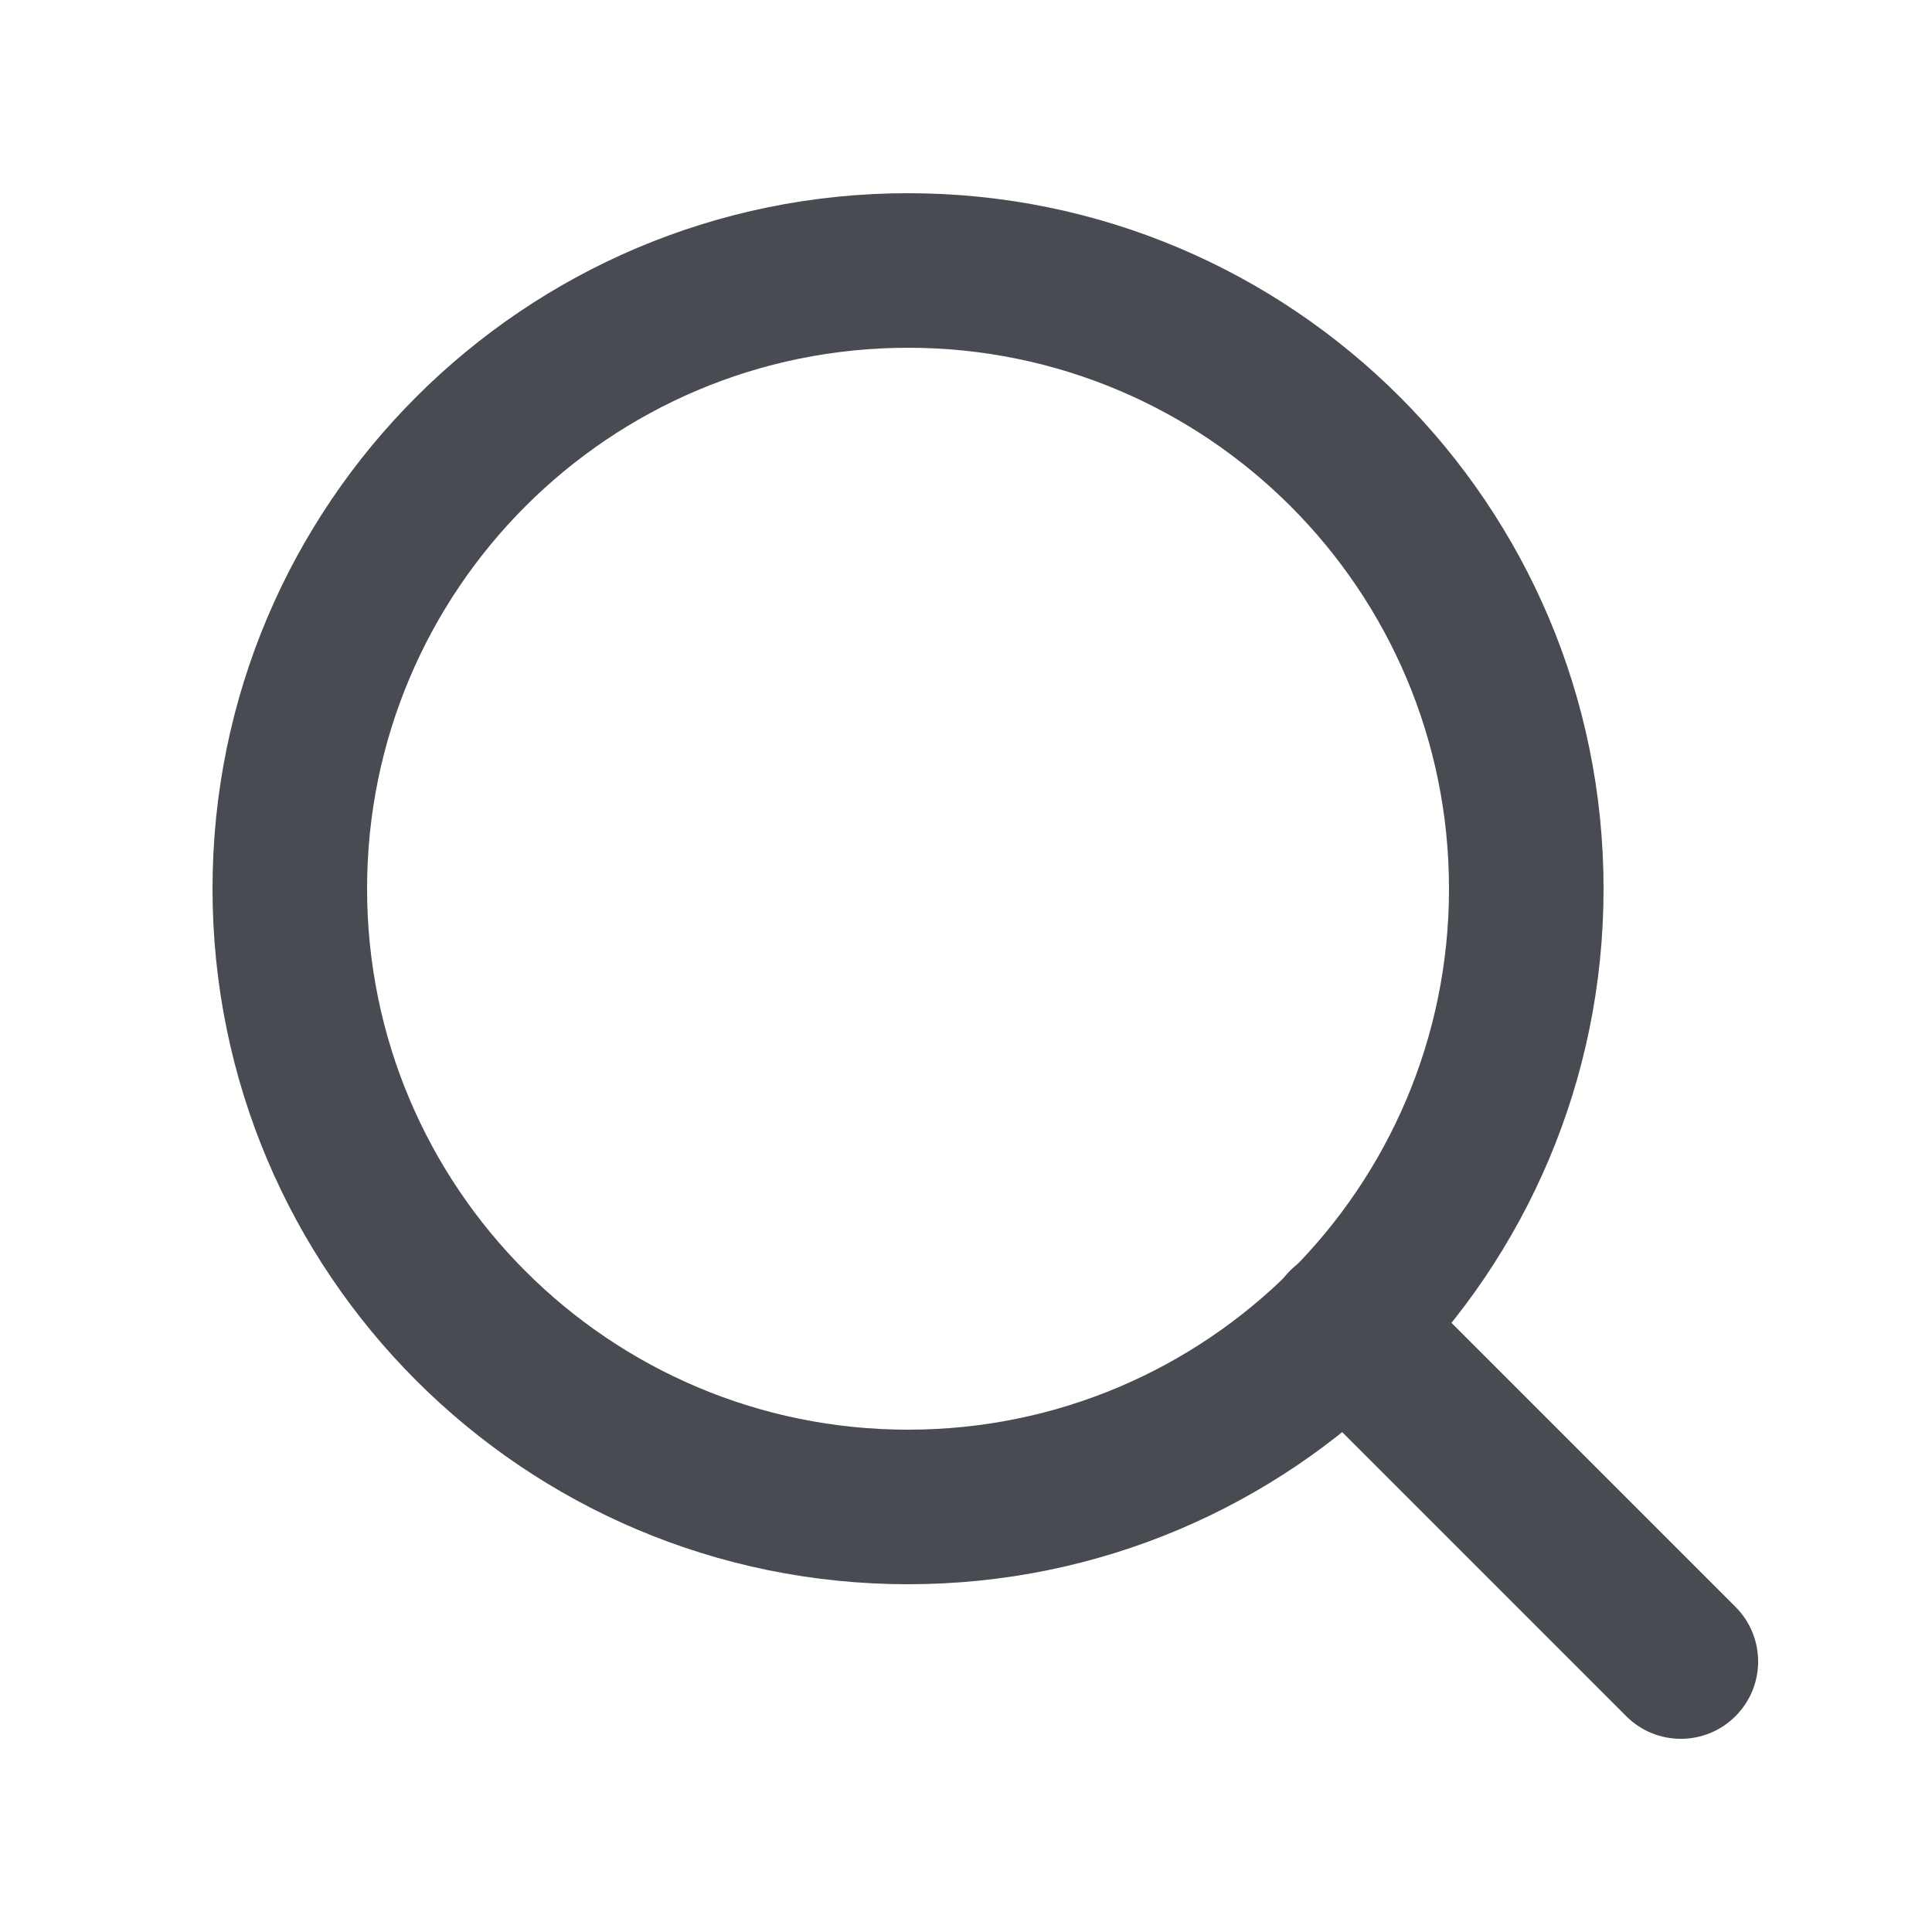 <svg width="25" height="25" viewBox="0 0 25 25" fill="none" xmlns="http://www.w3.org/2000/svg">
<path fill-rule="evenodd" clip-rule="evenodd" d="M11.75 4.5C7.884 4.5 4.75 7.634 4.75 11.5C4.75 15.366 7.884 18.5 11.75 18.5C15.616 18.5 18.75 15.366 18.75 11.5C18.75 7.634 15.616 4.5 11.75 4.5ZM2.75 11.5C2.75 6.529 6.779 2.5 11.75 2.5C16.721 2.5 20.75 6.529 20.75 11.5C20.75 16.471 16.721 20.5 11.75 20.5C6.779 20.5 2.75 16.471 2.75 11.5Z" fill="#484C52"/>
<path fill-rule="evenodd" clip-rule="evenodd" d="M16.693 16.443C17.083 16.052 17.717 16.052 18.107 16.443L22.457 20.793C22.848 21.183 22.848 21.817 22.457 22.207C22.067 22.598 21.433 22.598 21.043 22.207L16.693 17.857C16.302 17.467 16.302 16.833 16.693 16.443Z" fill="#484C52"/>
</svg>
